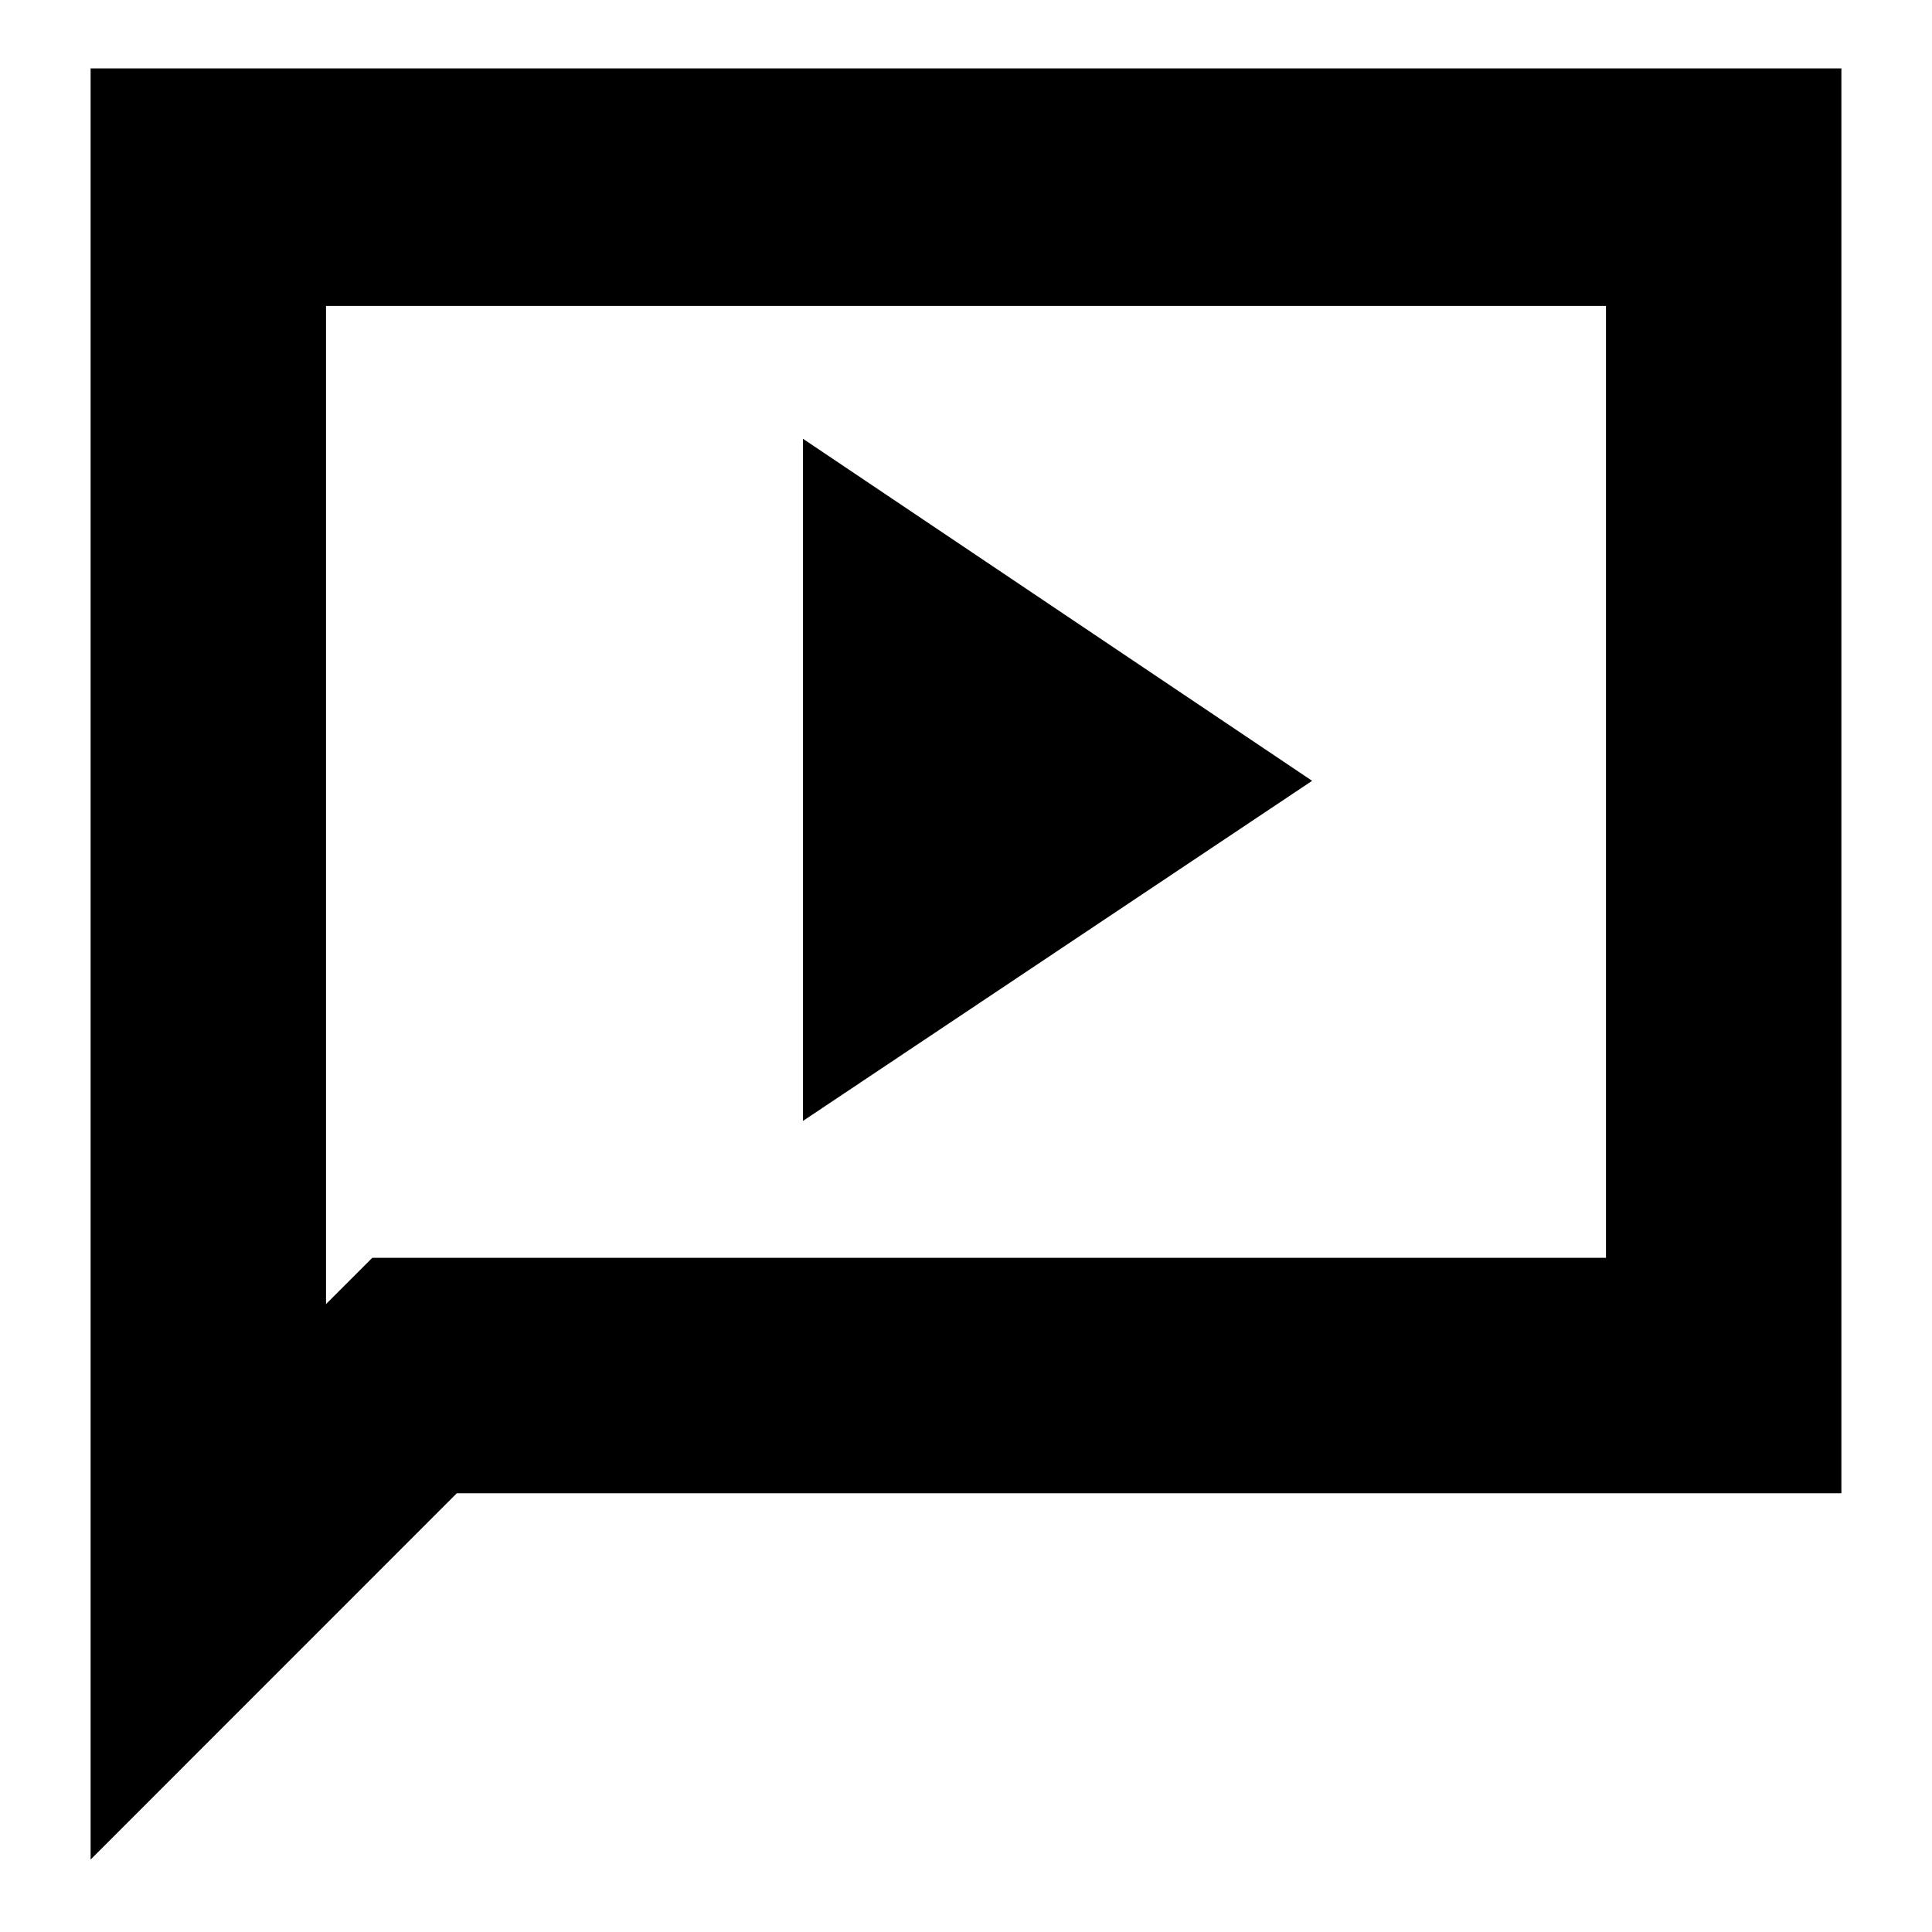 <svg xmlns="http://www.w3.org/2000/svg" height="20" width="20"><path d="m8.312 11.604 5.271-3.521-5.271-3.541ZM.938 19.25V.708h18.124v14.75H4.729Zm2.437-5.75.479-.479h12.771V3.167H3.375Zm0 0V3.167v9.854Z"/></svg>